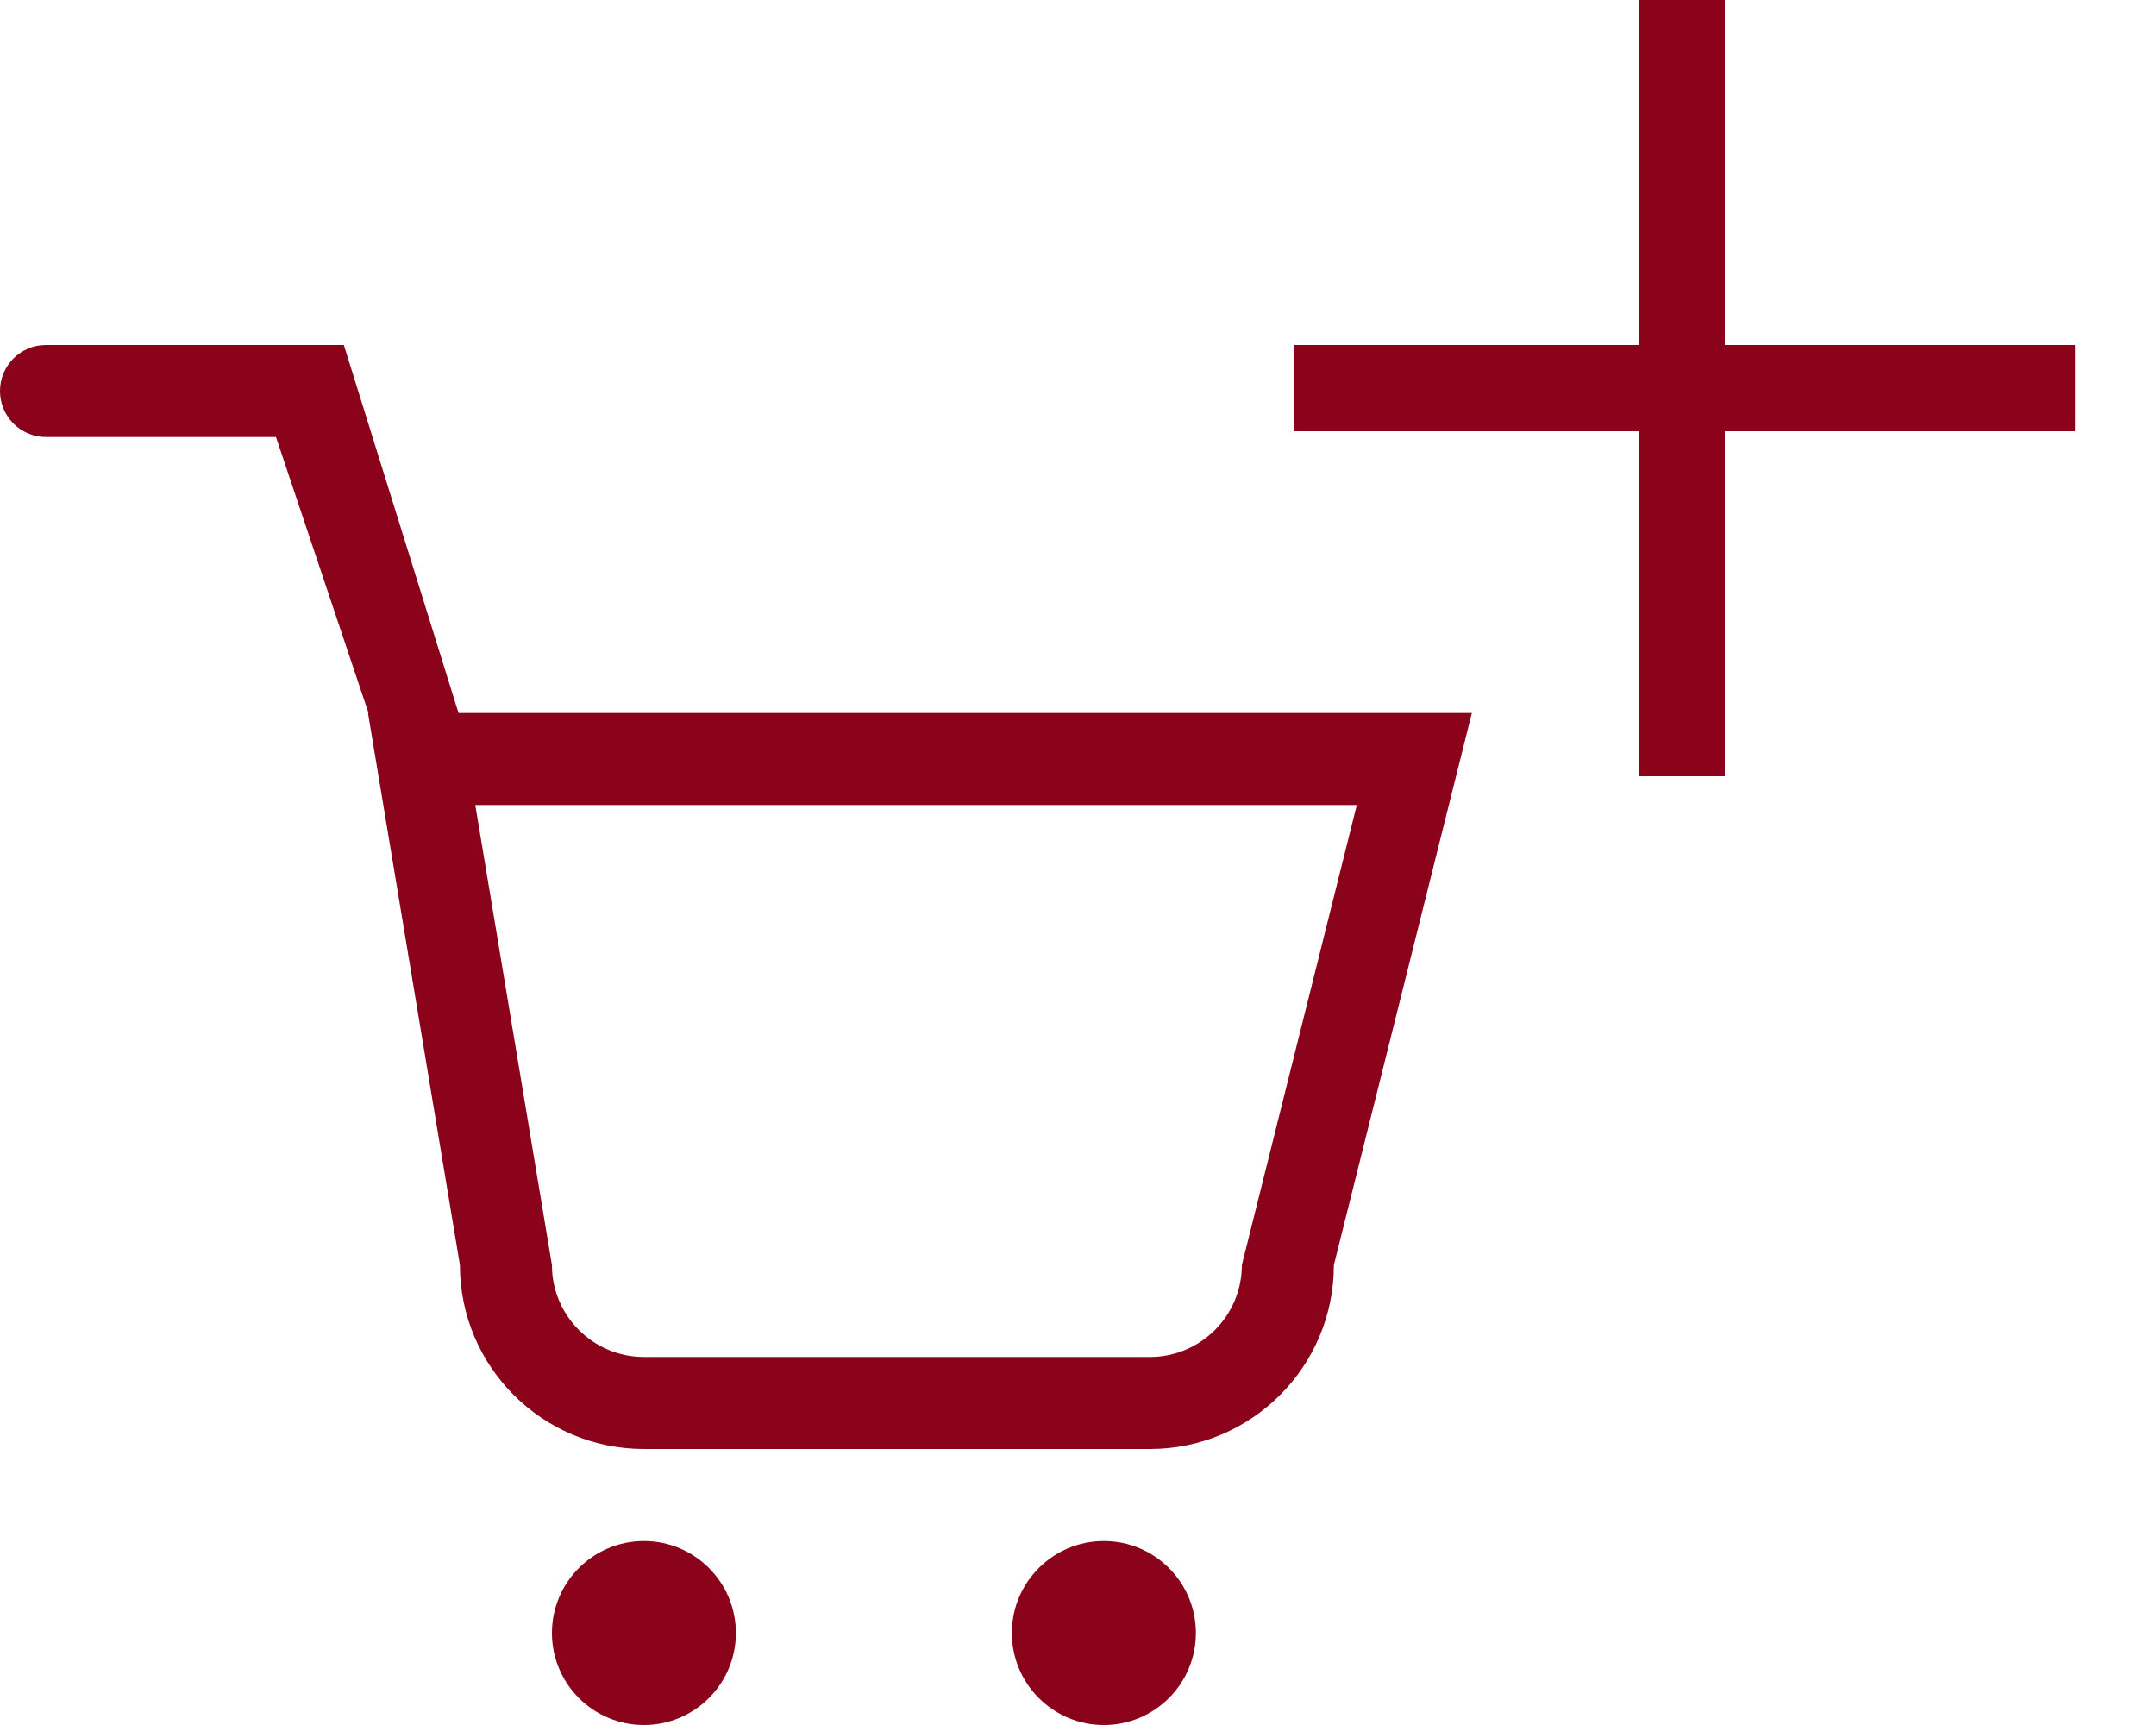 <?xml version="1.0" encoding="UTF-8" standalone="no"?>
<svg width="25px" height="20px" viewBox="0 0 25 20" version="1.1" xmlns="http://www.w3.org/2000/svg" xmlns:xlink="http://www.w3.org/1999/xlink">
    <!-- Generator: Sketch 43.1 (39012) - http://www.bohemiancoding.com/sketch -->
    <title>Add to Cart</title>
    <desc>Created with Sketch.</desc>
    <defs></defs>
    <g id="Symbols" stroke="none" stroke-width="1" fill="none" fill-rule="evenodd">
        <g id="Add-to-Cart">
            <path d="M12.8,17.867 C12.211,17.867 11.733,18.345 11.733,18.933 C11.733,19.522 12.211,20 12.8,20 C13.389,20 13.867,19.522 13.867,18.933 C13.867,18.345 13.389,17.867 12.8,17.867 L12.8,17.867 Z M7.467,17.867 C6.878,17.867 6.4,18.345 6.4,18.933 C6.4,19.522 6.878,20 7.467,20 C8.055,20 8.533,19.522 8.533,18.933 C8.533,18.345 8.055,17.867 7.467,17.867 L7.467,17.867 Z M14.4,14.667 C14.4,15.255 13.922,15.733 13.333,15.733 L7.467,15.733 C6.878,15.733 6.4,15.255 6.4,14.667 L5.511,9.333 L15.733,9.333 L14.4,14.667 L14.4,14.667 Z M5.317,8.267 L3.987,4 L0.533,4 C0.238,4 0,4.239 0,4.533 C0,4.828 0.238,5.067 0.533,5.067 L3.2,5.067 L4.273,8.267 L4.267,8.267 L5.333,14.667 C5.333,15.845 6.289,16.8 7.467,16.8 L13.333,16.8 C14.511,16.8 15.467,15.845 15.467,14.667 L17.067,8.267 L5.317,8.267 L5.317,8.267 Z" id="Fill-95" fill="#8B021B"></path>
            <path d="M19.5,0.5 L19.5,8.5" id="Line" stroke="#8B021B" stroke-linecap="square"></path>
            <path d="M15.5,4.5 L23.562,4.5" id="Line" stroke="#8B021B" stroke-linecap="square"></path>
        </g>
    </g>
</svg>